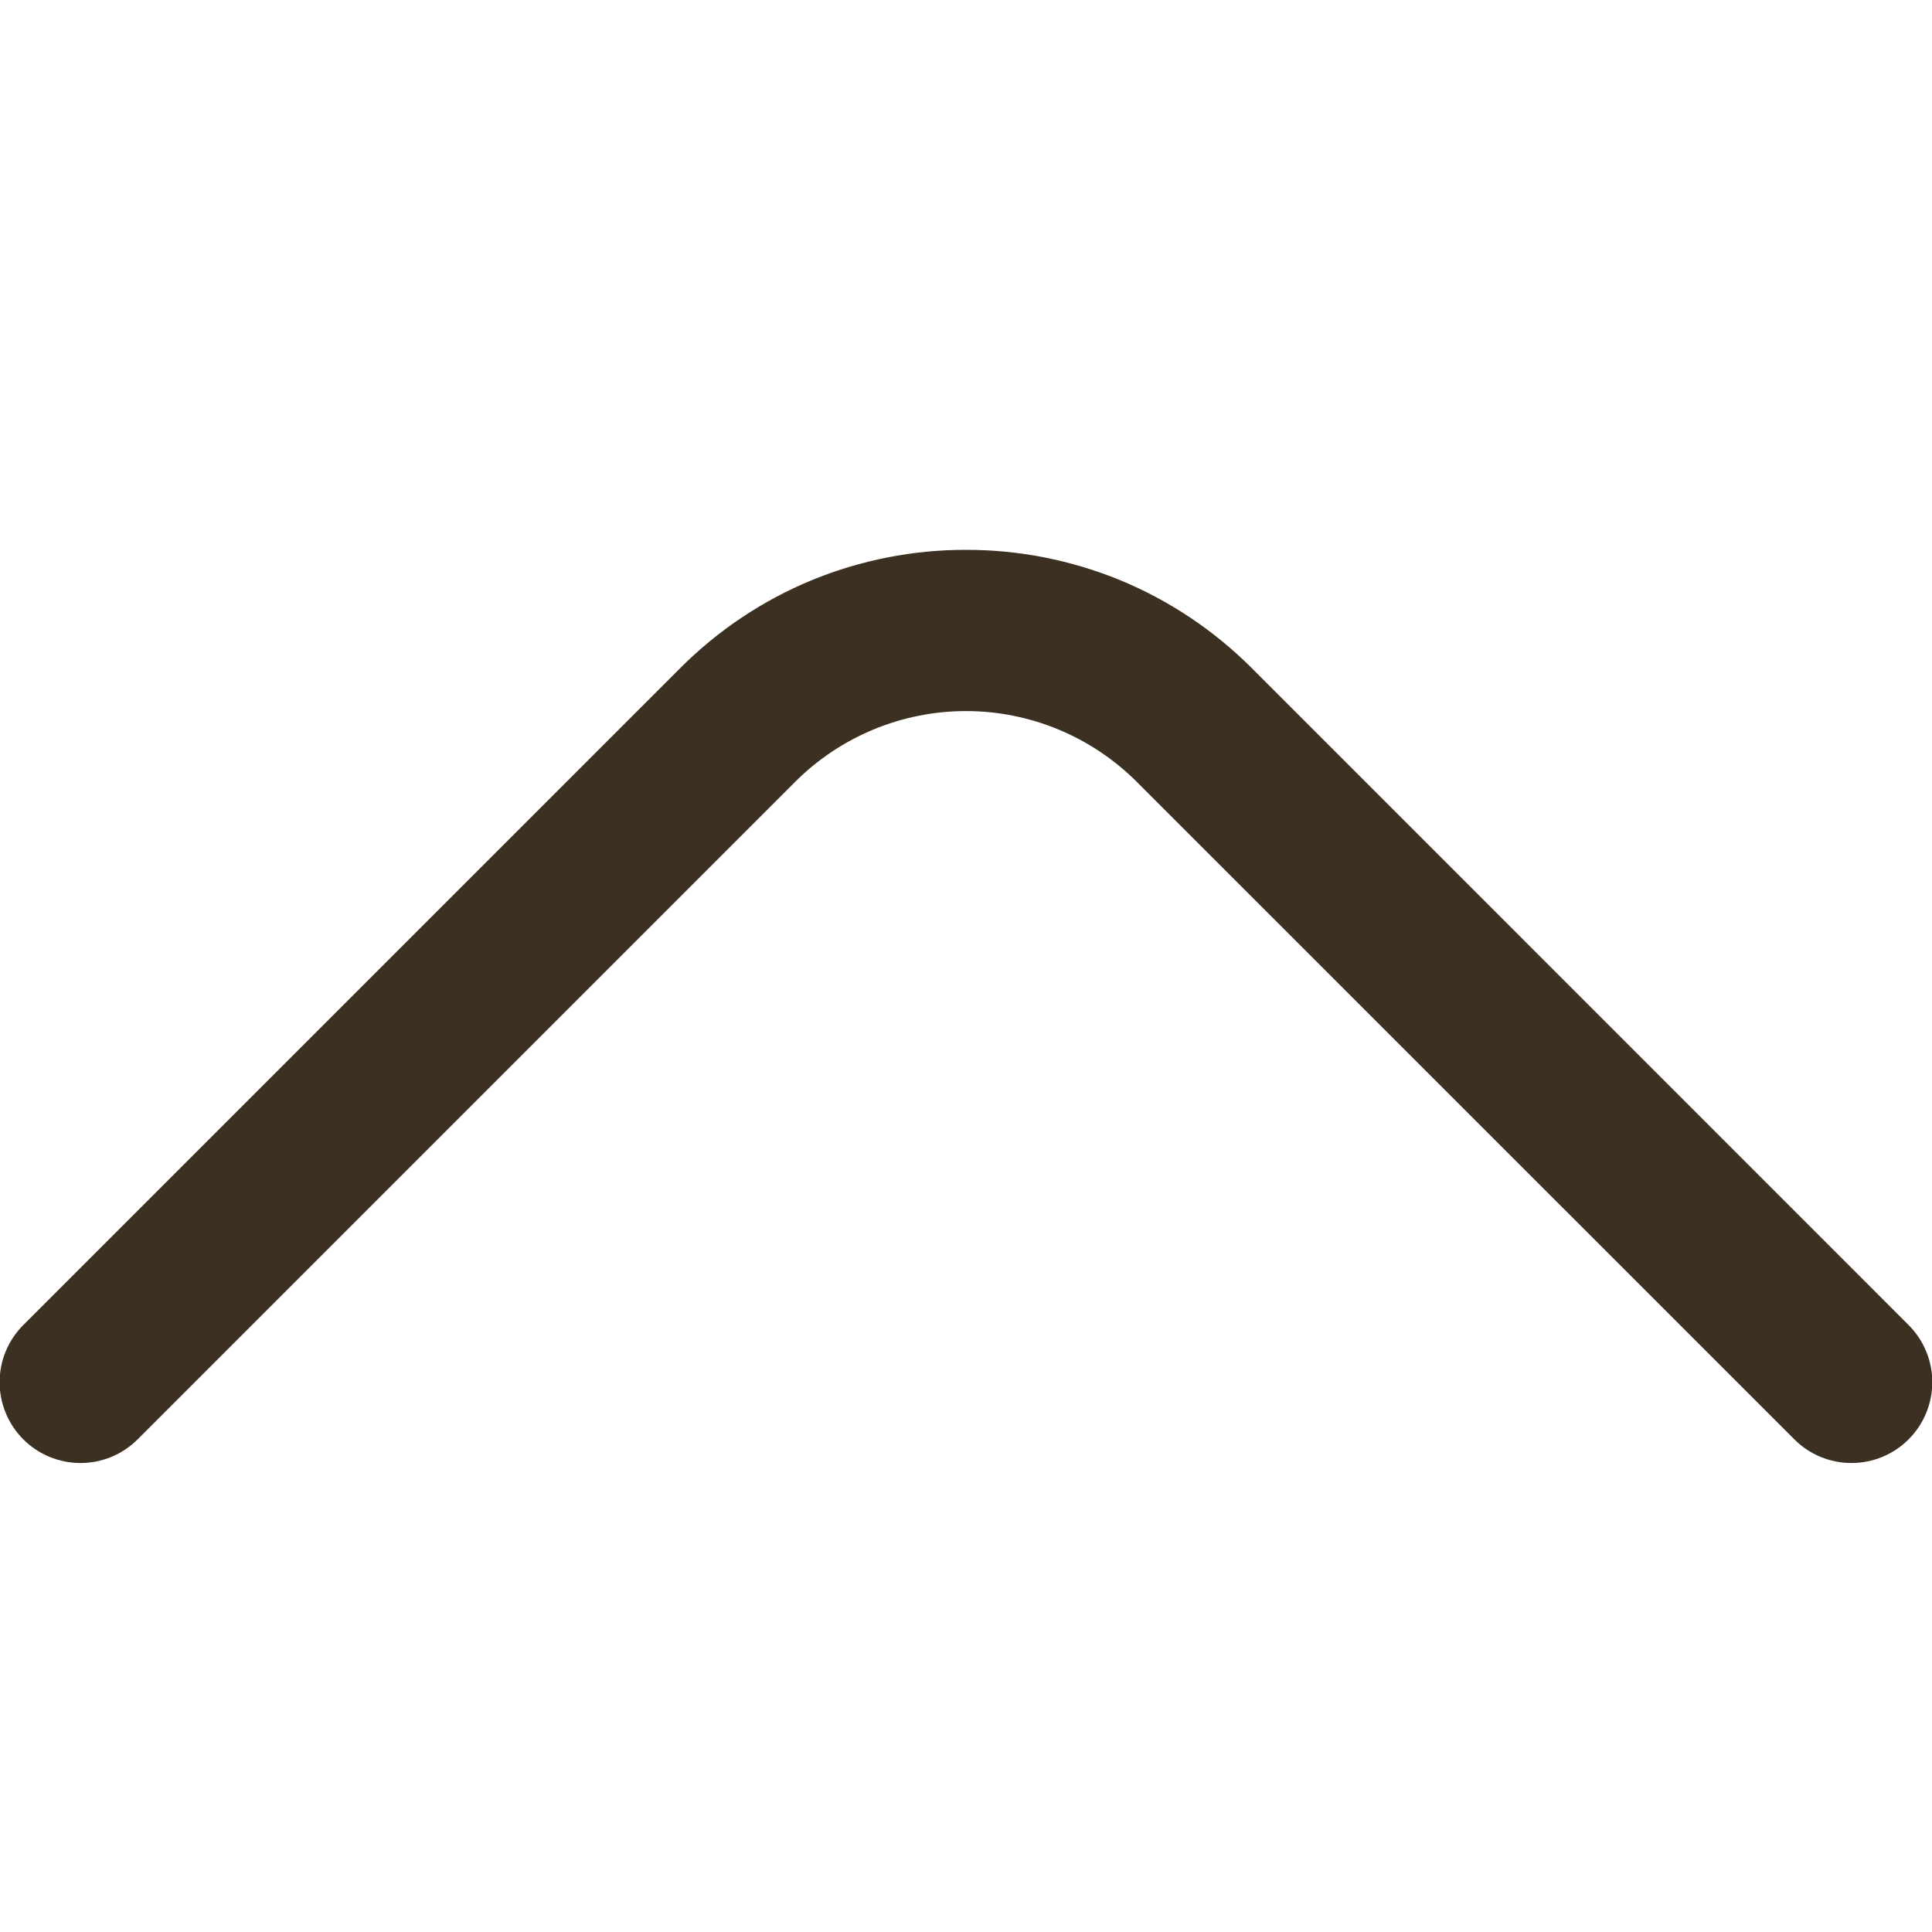 <svg width="20" height="20" viewBox="0 0 20 20" fill="none" xmlns="http://www.w3.org/2000/svg">
<g clip-path="url(#clip0_439_705)">
<path d="M10 5.692C10.547 5.691 11.089 5.798 11.596 6.006C12.102 6.215 12.562 6.522 12.95 6.908L19.758 13.717C19.915 13.874 20.003 14.086 20.003 14.308C20.003 14.53 19.915 14.743 19.758 14.9C19.601 15.057 19.388 15.145 19.166 15.145C18.944 15.145 18.731 15.057 18.575 14.9L11.766 8.092C11.297 7.624 10.662 7.361 10 7.361C9.337 7.361 8.702 7.624 8.233 8.092L1.425 14.9C1.268 15.057 1.055 15.145 0.833 15.145C0.611 15.145 0.398 15.057 0.241 14.9C0.084 14.743 -0.004 14.53 -0.004 14.308C-0.004 14.086 0.084 13.874 0.241 13.717L7.05 6.908C7.437 6.522 7.897 6.215 8.403 6.006C8.91 5.798 9.452 5.691 10 5.692V5.692Z" fill="#3B3021"/>
</g>
<defs>
<clipPath id="clip0_439_705">
<rect width="20" height="20" fill="white" transform="matrix(-1 0 0 -1 20 20)"/>
</clipPath>
</defs>
</svg>

